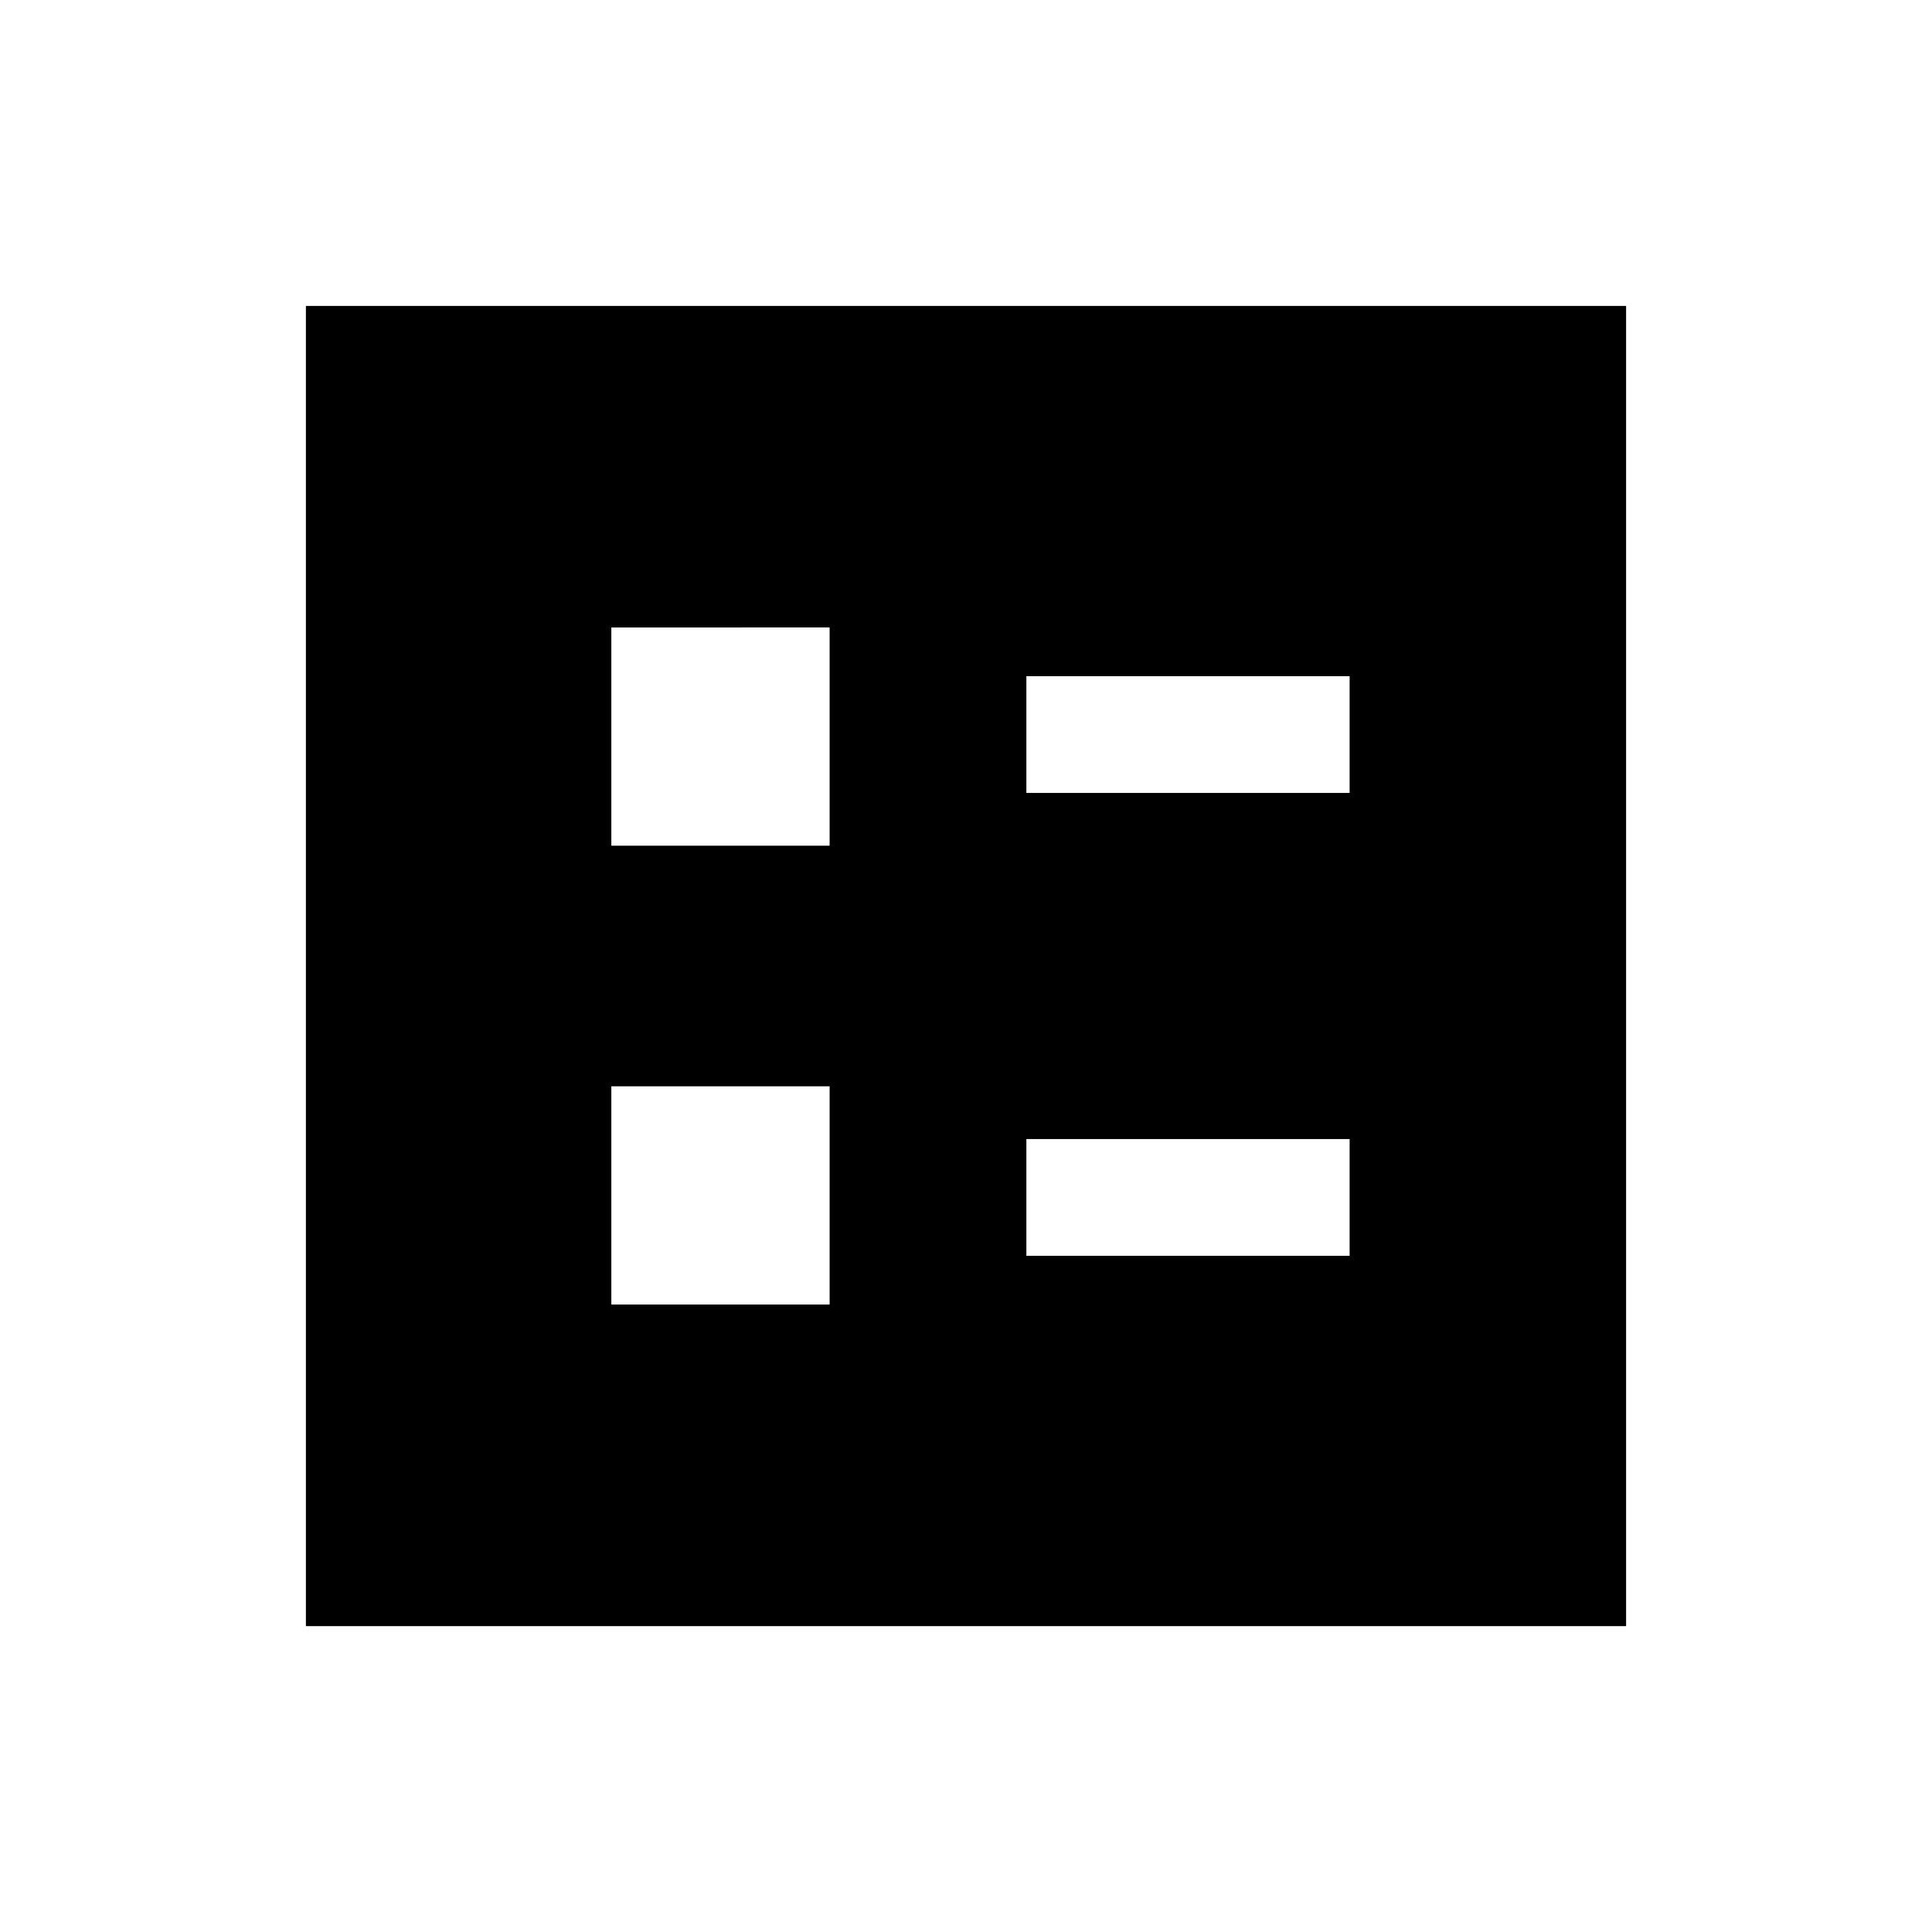 <svg xmlns="http://www.w3.org/2000/svg" height="20" viewBox="0 -960 960 960" width="20"><path d="M510-566h160.62v-58H510v58Zm0 230h160.62v-58H510v58ZM303.77-539.77h108.46v-108.46H303.77v108.46Zm0 228h108.46v-108.46H303.77v108.46ZM152-152v-656h656v656H152Z"/></svg>